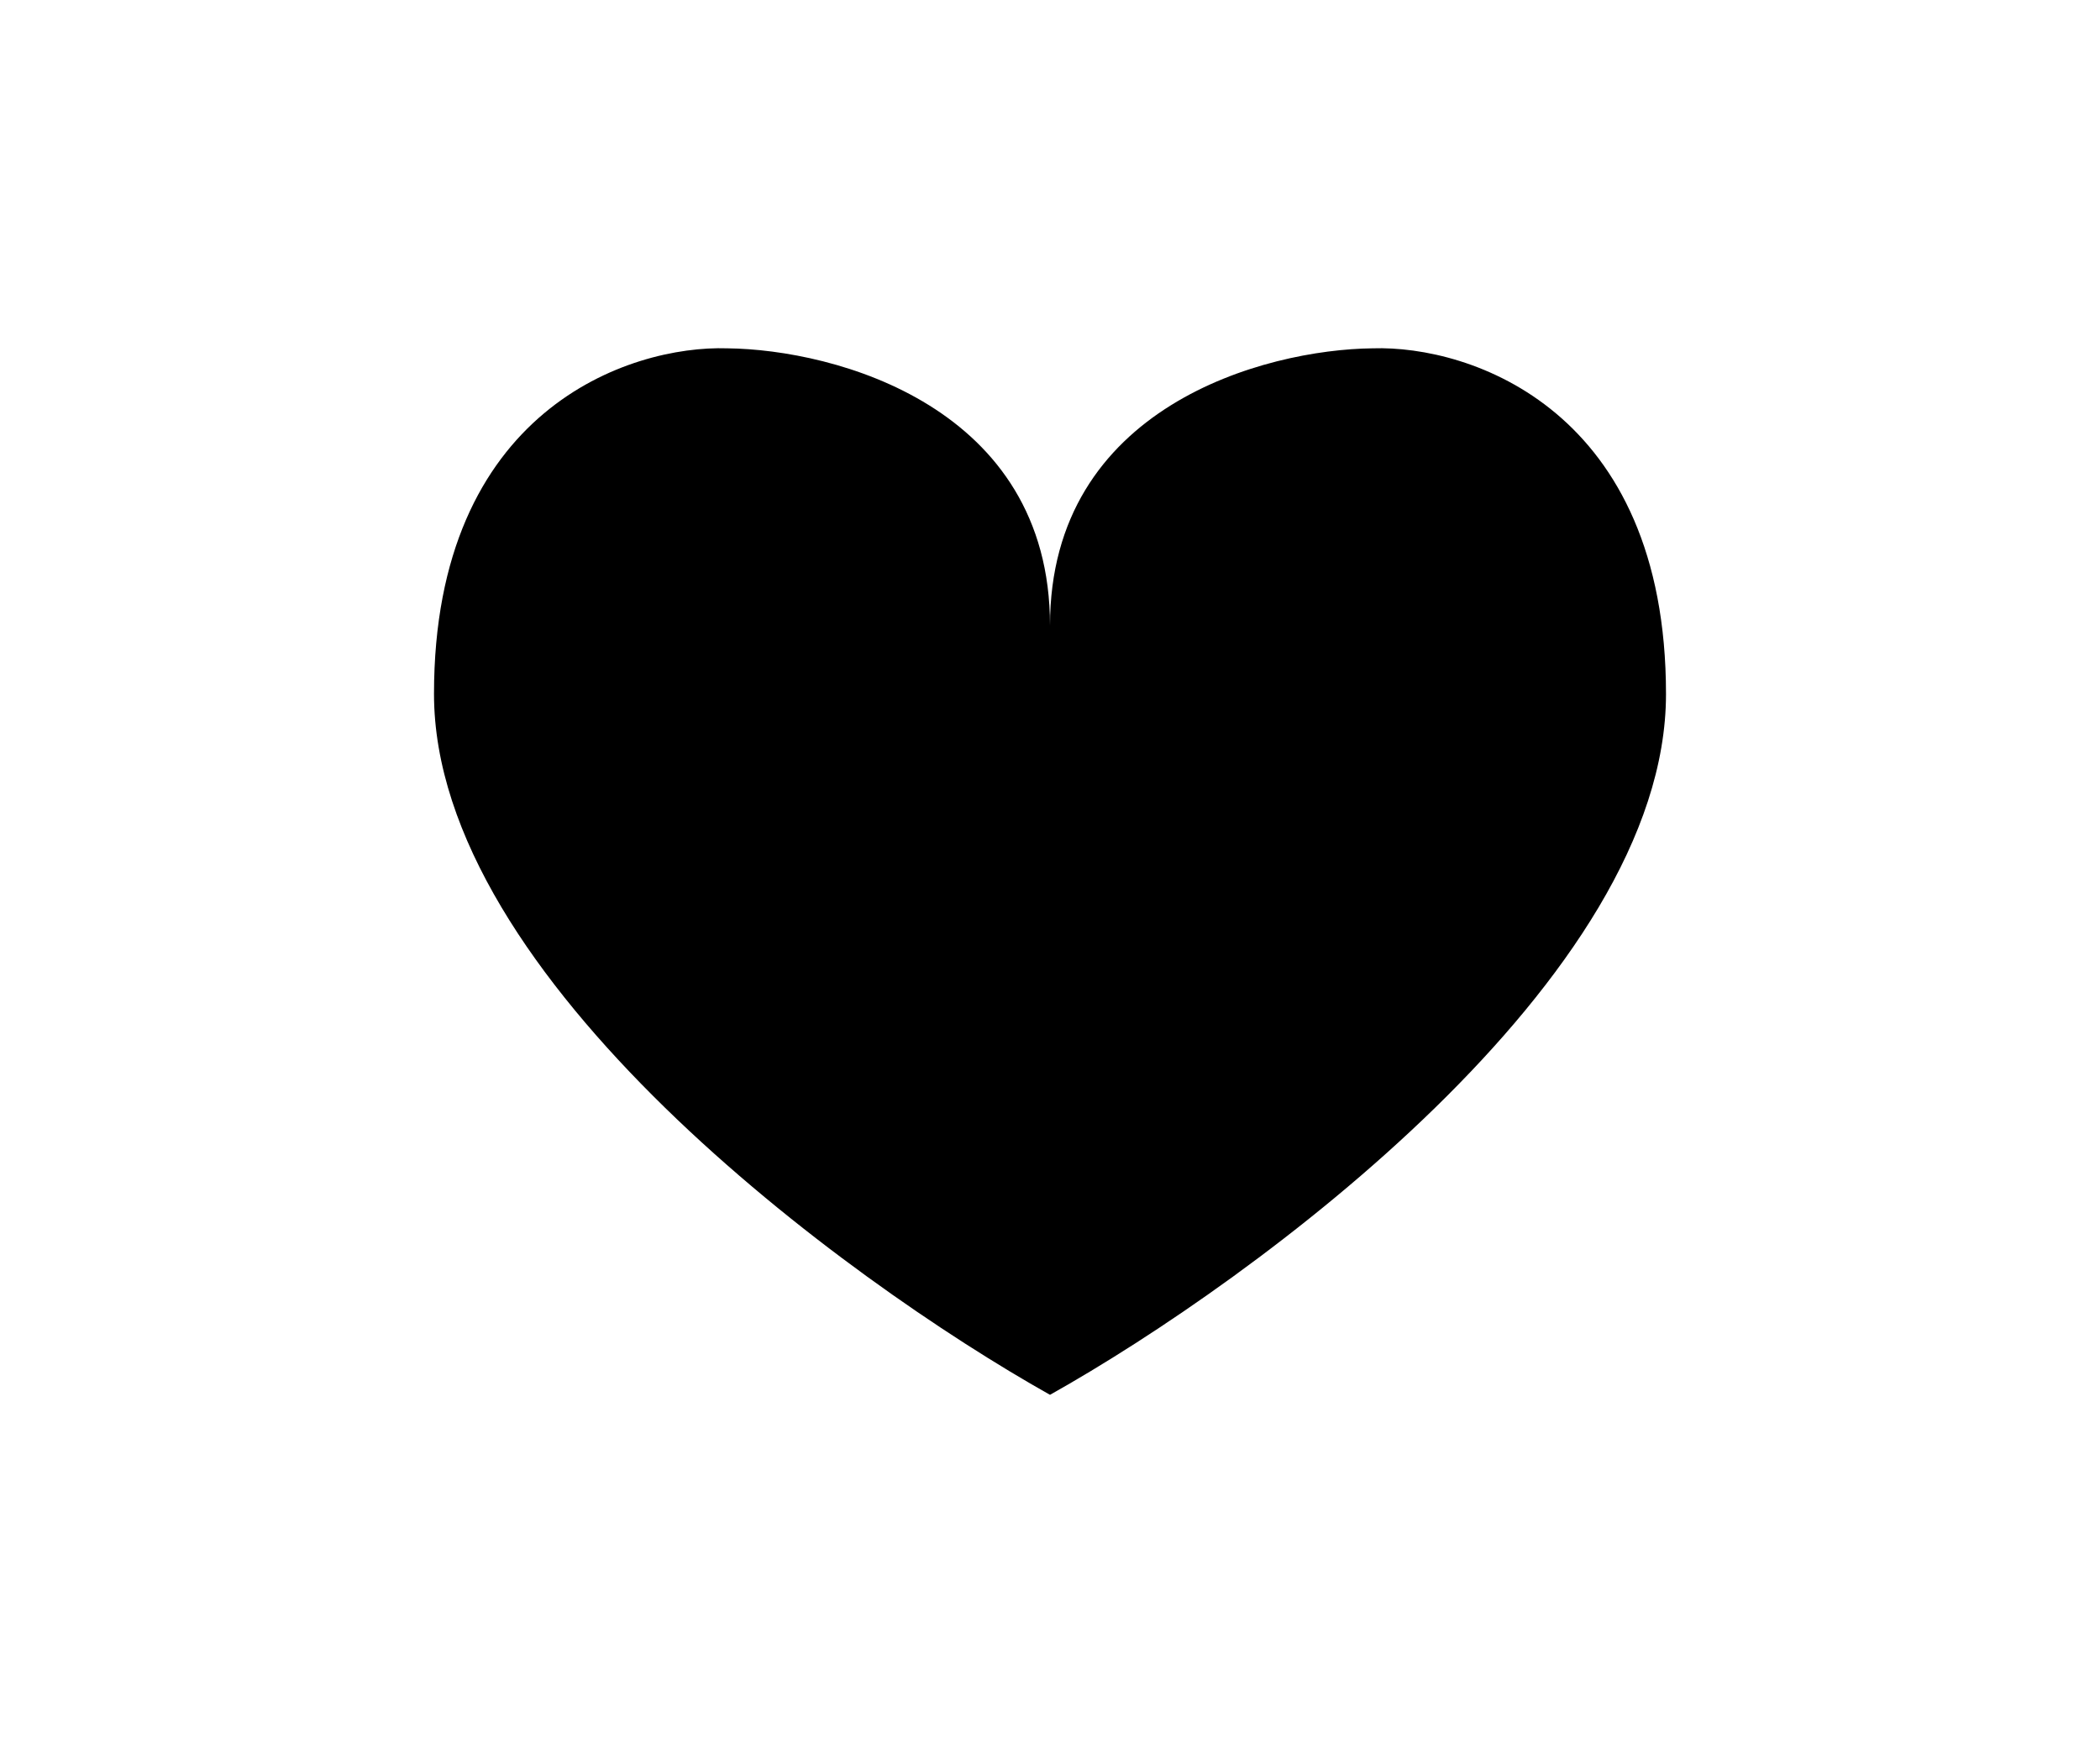 <svg xmlns="http://www.w3.org/2000/svg" width="600" height="498" viewBox="0 0 600 498">
  <path d="M392.19,99.52c-30.73.34-92.19,16.61-92.19,79.19,0-62.58-61.46-78.85-92.19-79.19-27.94-.9-83.81,17.54-83.81,98.74S241.33,365.57,300,398.52c58.67-32.9,176-119,176-200.21S420.13,98.62,392.19,99.52Z"/>
</svg>

